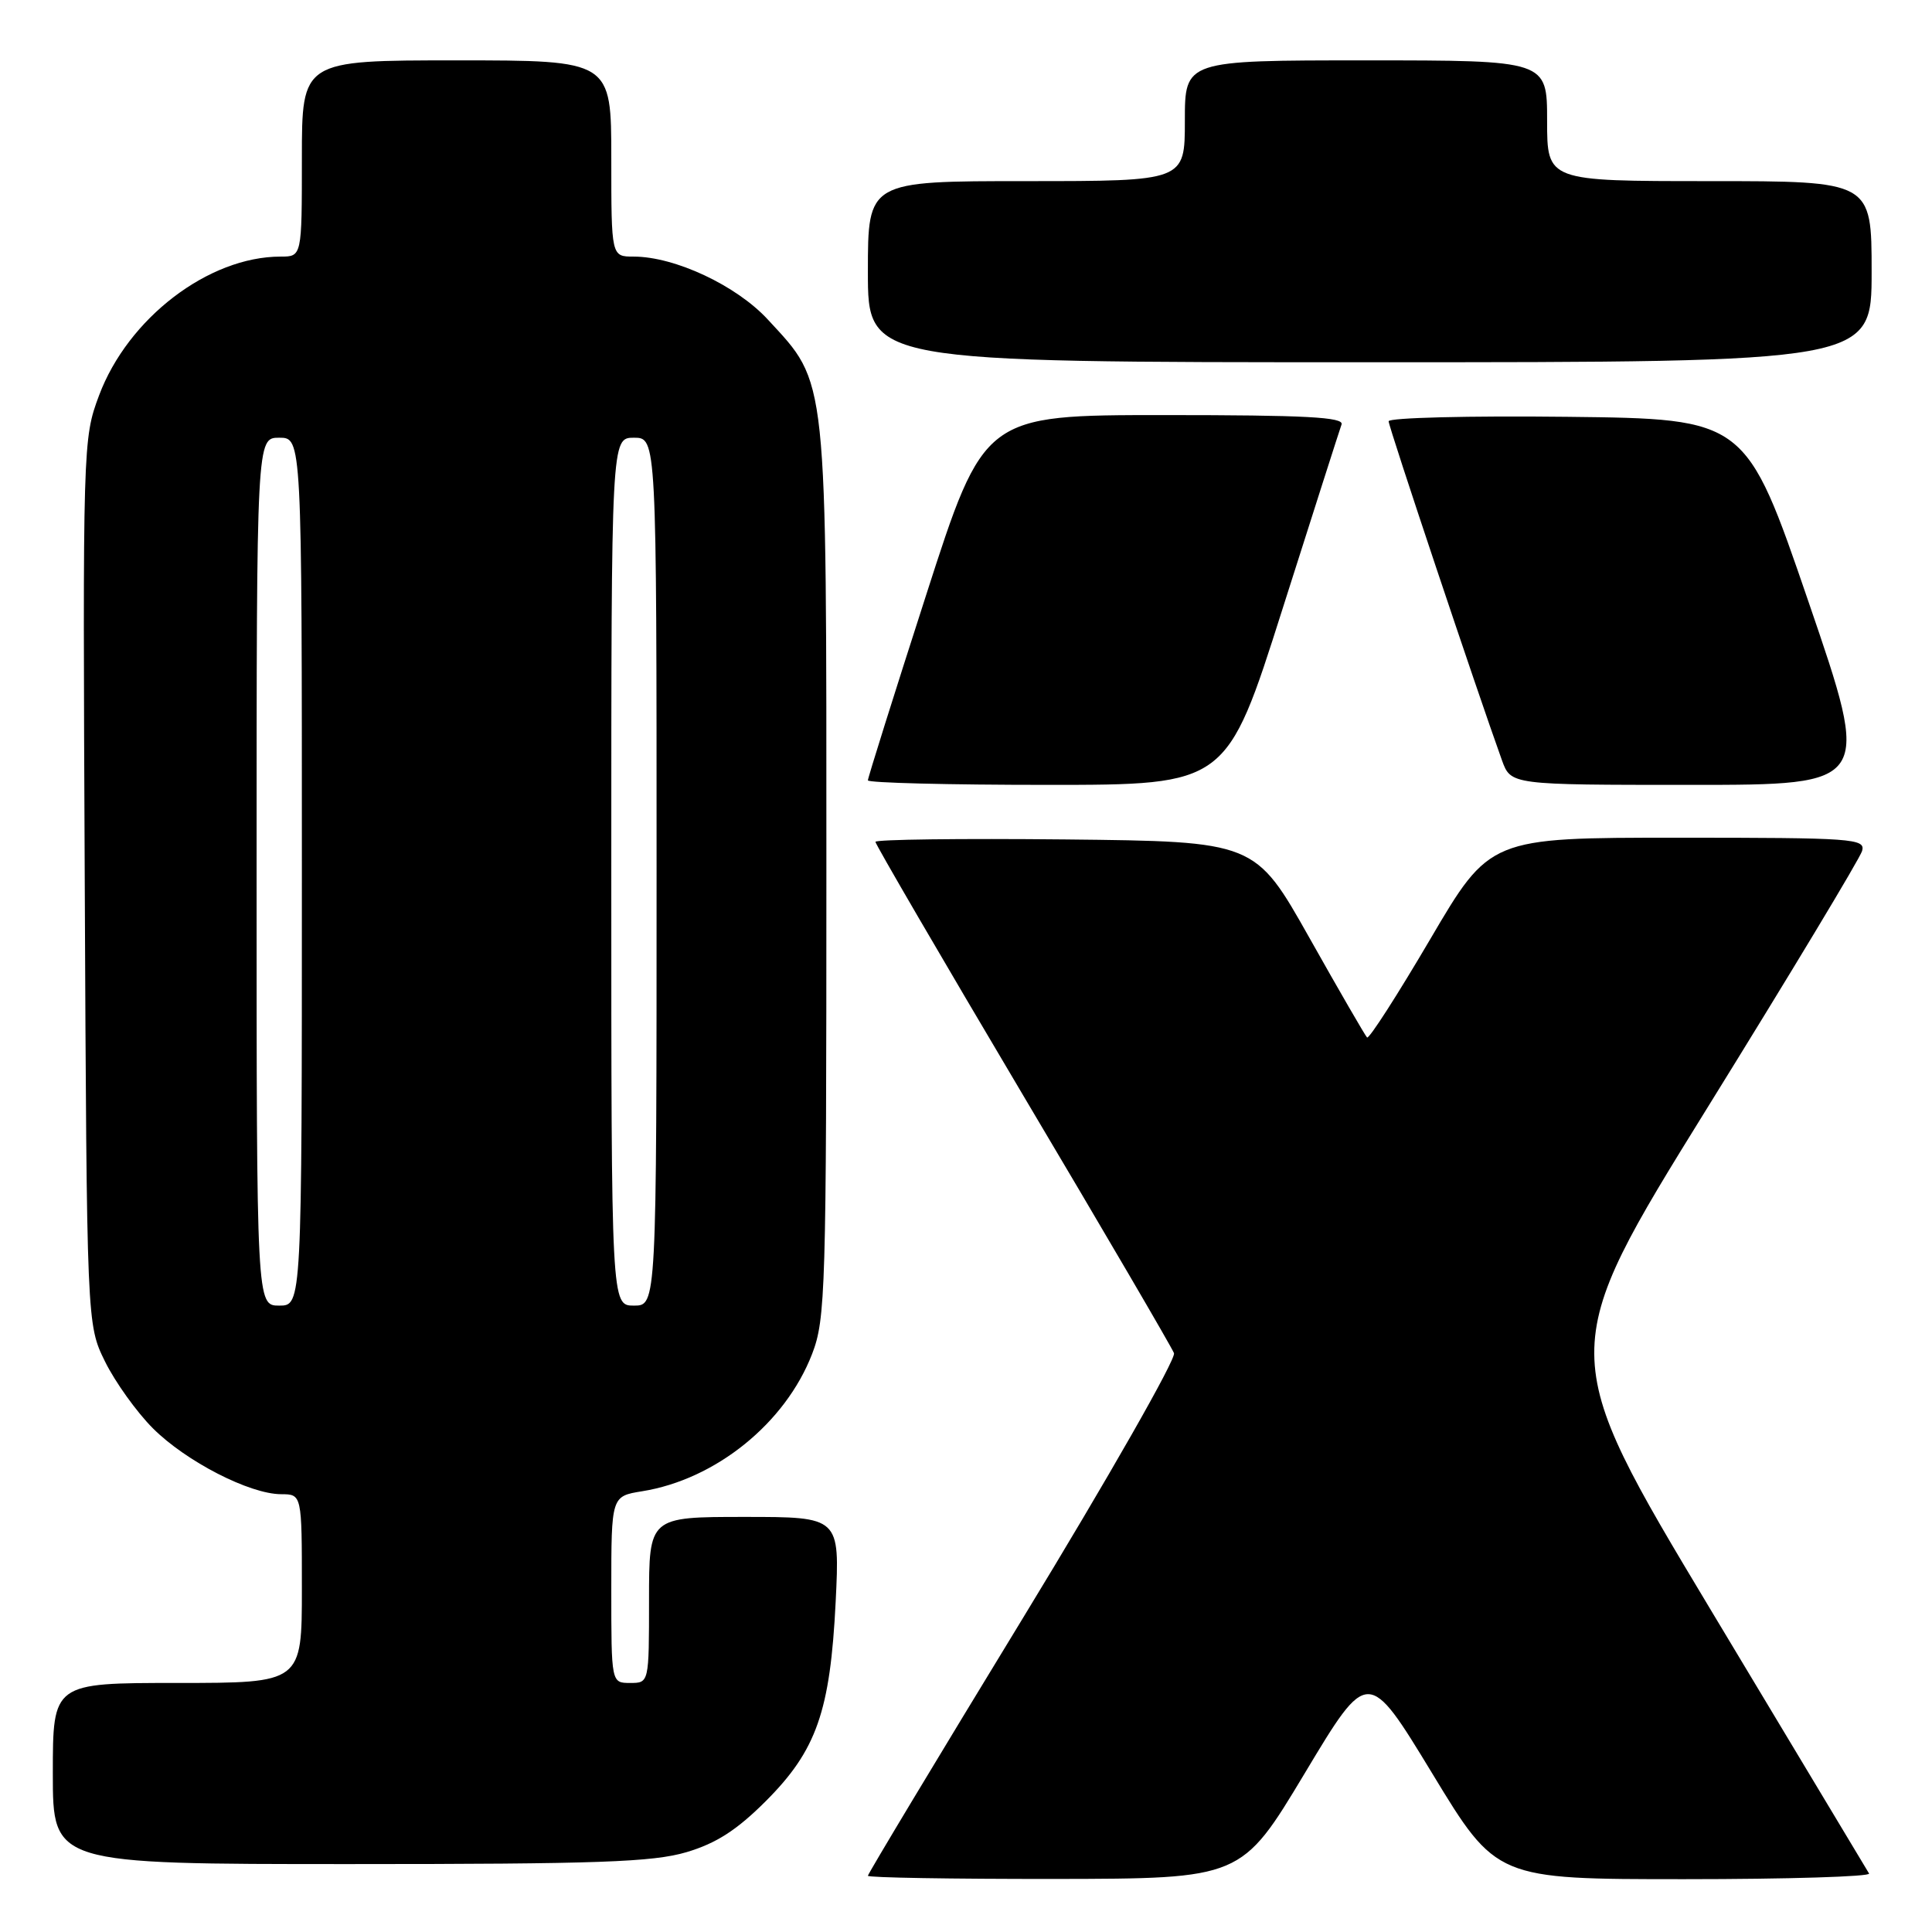<?xml version="1.0" encoding="UTF-8" standalone="no"?>
<!DOCTYPE svg PUBLIC "-//W3C//DTD SVG 1.1//EN" "http://www.w3.org/Graphics/SVG/1.1/DTD/svg11.dtd" >
<svg xmlns="http://www.w3.org/2000/svg" xmlns:xlink="http://www.w3.org/1999/xlink" version="1.1" viewBox="0 0 256 256">
 <g >
 <path fill="currentColor"
d=" M 172.89 234.96 C 181.27 220.99 181.27 220.99 189.78 234.99 C 198.28 249.00 198.28 249.00 223.20 249.00 C 236.90 249.00 247.91 248.66 247.66 248.25 C 247.41 247.84 237.97 232.12 226.69 213.33 C 206.18 179.16 206.18 179.16 226.21 146.83 C 237.23 129.05 246.47 113.71 246.74 112.75 C 247.20 111.12 245.57 111.00 222.32 111.00 C 197.41 111.00 197.41 111.00 189.50 124.47 C 185.15 131.87 181.39 137.73 181.14 137.47 C 180.89 137.22 177.45 131.28 173.50 124.26 C 166.31 111.50 166.31 111.50 141.16 111.23 C 127.32 111.09 116.00 111.23 116.00 111.55 C 116.00 111.87 124.78 126.94 135.51 145.03 C 146.25 163.11 155.27 178.54 155.56 179.30 C 155.85 180.06 146.85 195.85 135.55 214.39 C 124.25 232.92 115.00 248.30 115.00 248.55 C 115.00 248.80 126.14 248.98 139.75 248.97 C 164.50 248.93 164.50 248.93 172.89 234.96 Z  M 90.97 245.42 C 94.91 244.25 97.64 242.49 101.47 238.66 C 108.20 231.93 110.01 226.75 110.73 212.25 C 111.28 201.00 111.28 201.00 98.64 201.00 C 86.00 201.00 86.00 201.00 86.00 212.00 C 86.00 223.00 86.00 223.00 83.50 223.00 C 81.00 223.00 81.00 223.00 81.00 210.63 C 81.00 198.26 81.00 198.26 85.08 197.60 C 94.83 196.04 104.07 188.58 107.61 179.40 C 109.39 174.79 109.50 170.98 109.50 115.50 C 109.50 48.97 109.71 50.98 101.75 42.35 C 97.59 37.83 89.42 34.00 83.96 34.00 C 81.00 34.00 81.00 34.00 81.00 21.00 C 81.00 8.00 81.00 8.00 60.50 8.00 C 40.00 8.00 40.00 8.00 40.00 21.00 C 40.00 34.00 40.00 34.00 37.18 34.00 C 27.63 34.00 16.95 42.17 13.12 52.41 C 10.98 58.14 10.96 58.81 11.23 116.85 C 11.50 175.50 11.50 175.50 13.92 180.42 C 15.26 183.13 18.11 187.11 20.26 189.26 C 24.64 193.64 33.08 197.98 37.25 197.99 C 40.00 198.00 40.00 198.00 40.00 210.50 C 40.00 223.00 40.00 223.00 23.50 223.00 C 7.00 223.00 7.00 223.00 7.00 235.00 C 7.00 247.00 7.00 247.00 46.32 247.00 C 79.27 247.00 86.50 246.74 90.97 245.42 Z  M 169.92 80.75 C 173.99 67.96 177.51 56.94 177.76 56.25 C 178.12 55.27 173.01 55.00 154.30 55.00 C 130.39 55.00 130.39 55.00 122.70 78.90 C 118.46 92.05 115.00 103.07 115.00 103.40 C 115.00 103.73 125.70 104.00 138.77 104.00 C 162.54 104.00 162.54 104.00 169.92 80.75 Z  M 239.64 79.75 C 231.33 55.50 231.33 55.50 207.66 55.23 C 194.65 55.08 184.00 55.35 184.00 55.82 C 184.00 56.56 195.68 91.48 199.02 100.75 C 200.20 104.00 200.20 104.00 224.07 104.00 C 247.95 104.00 247.95 104.00 239.64 79.75 Z  M 248.00 36.00 C 248.00 24.00 248.00 24.00 226.50 24.00 C 205.00 24.00 205.00 24.00 205.00 16.00 C 205.00 8.00 205.00 8.00 181.00 8.00 C 157.00 8.00 157.00 8.00 157.00 16.00 C 157.00 24.00 157.00 24.00 136.00 24.00 C 115.00 24.00 115.00 24.00 115.00 36.00 C 115.00 48.00 115.00 48.00 181.50 48.00 C 248.00 48.00 248.00 48.00 248.00 36.00 Z  M 34.00 115.50 C 34.00 58.00 34.00 58.00 37.00 58.00 C 40.00 58.00 40.00 58.00 40.00 115.50 C 40.00 173.00 40.00 173.00 37.00 173.00 C 34.00 173.00 34.00 173.00 34.00 115.50 Z  M 81.00 115.50 C 81.00 58.00 81.00 58.00 84.00 58.00 C 87.00 58.00 87.00 58.00 87.00 115.50 C 87.00 173.00 87.00 173.00 84.00 173.00 C 81.00 173.00 81.00 173.00 81.00 115.50 Z "/>
</g>
</svg>